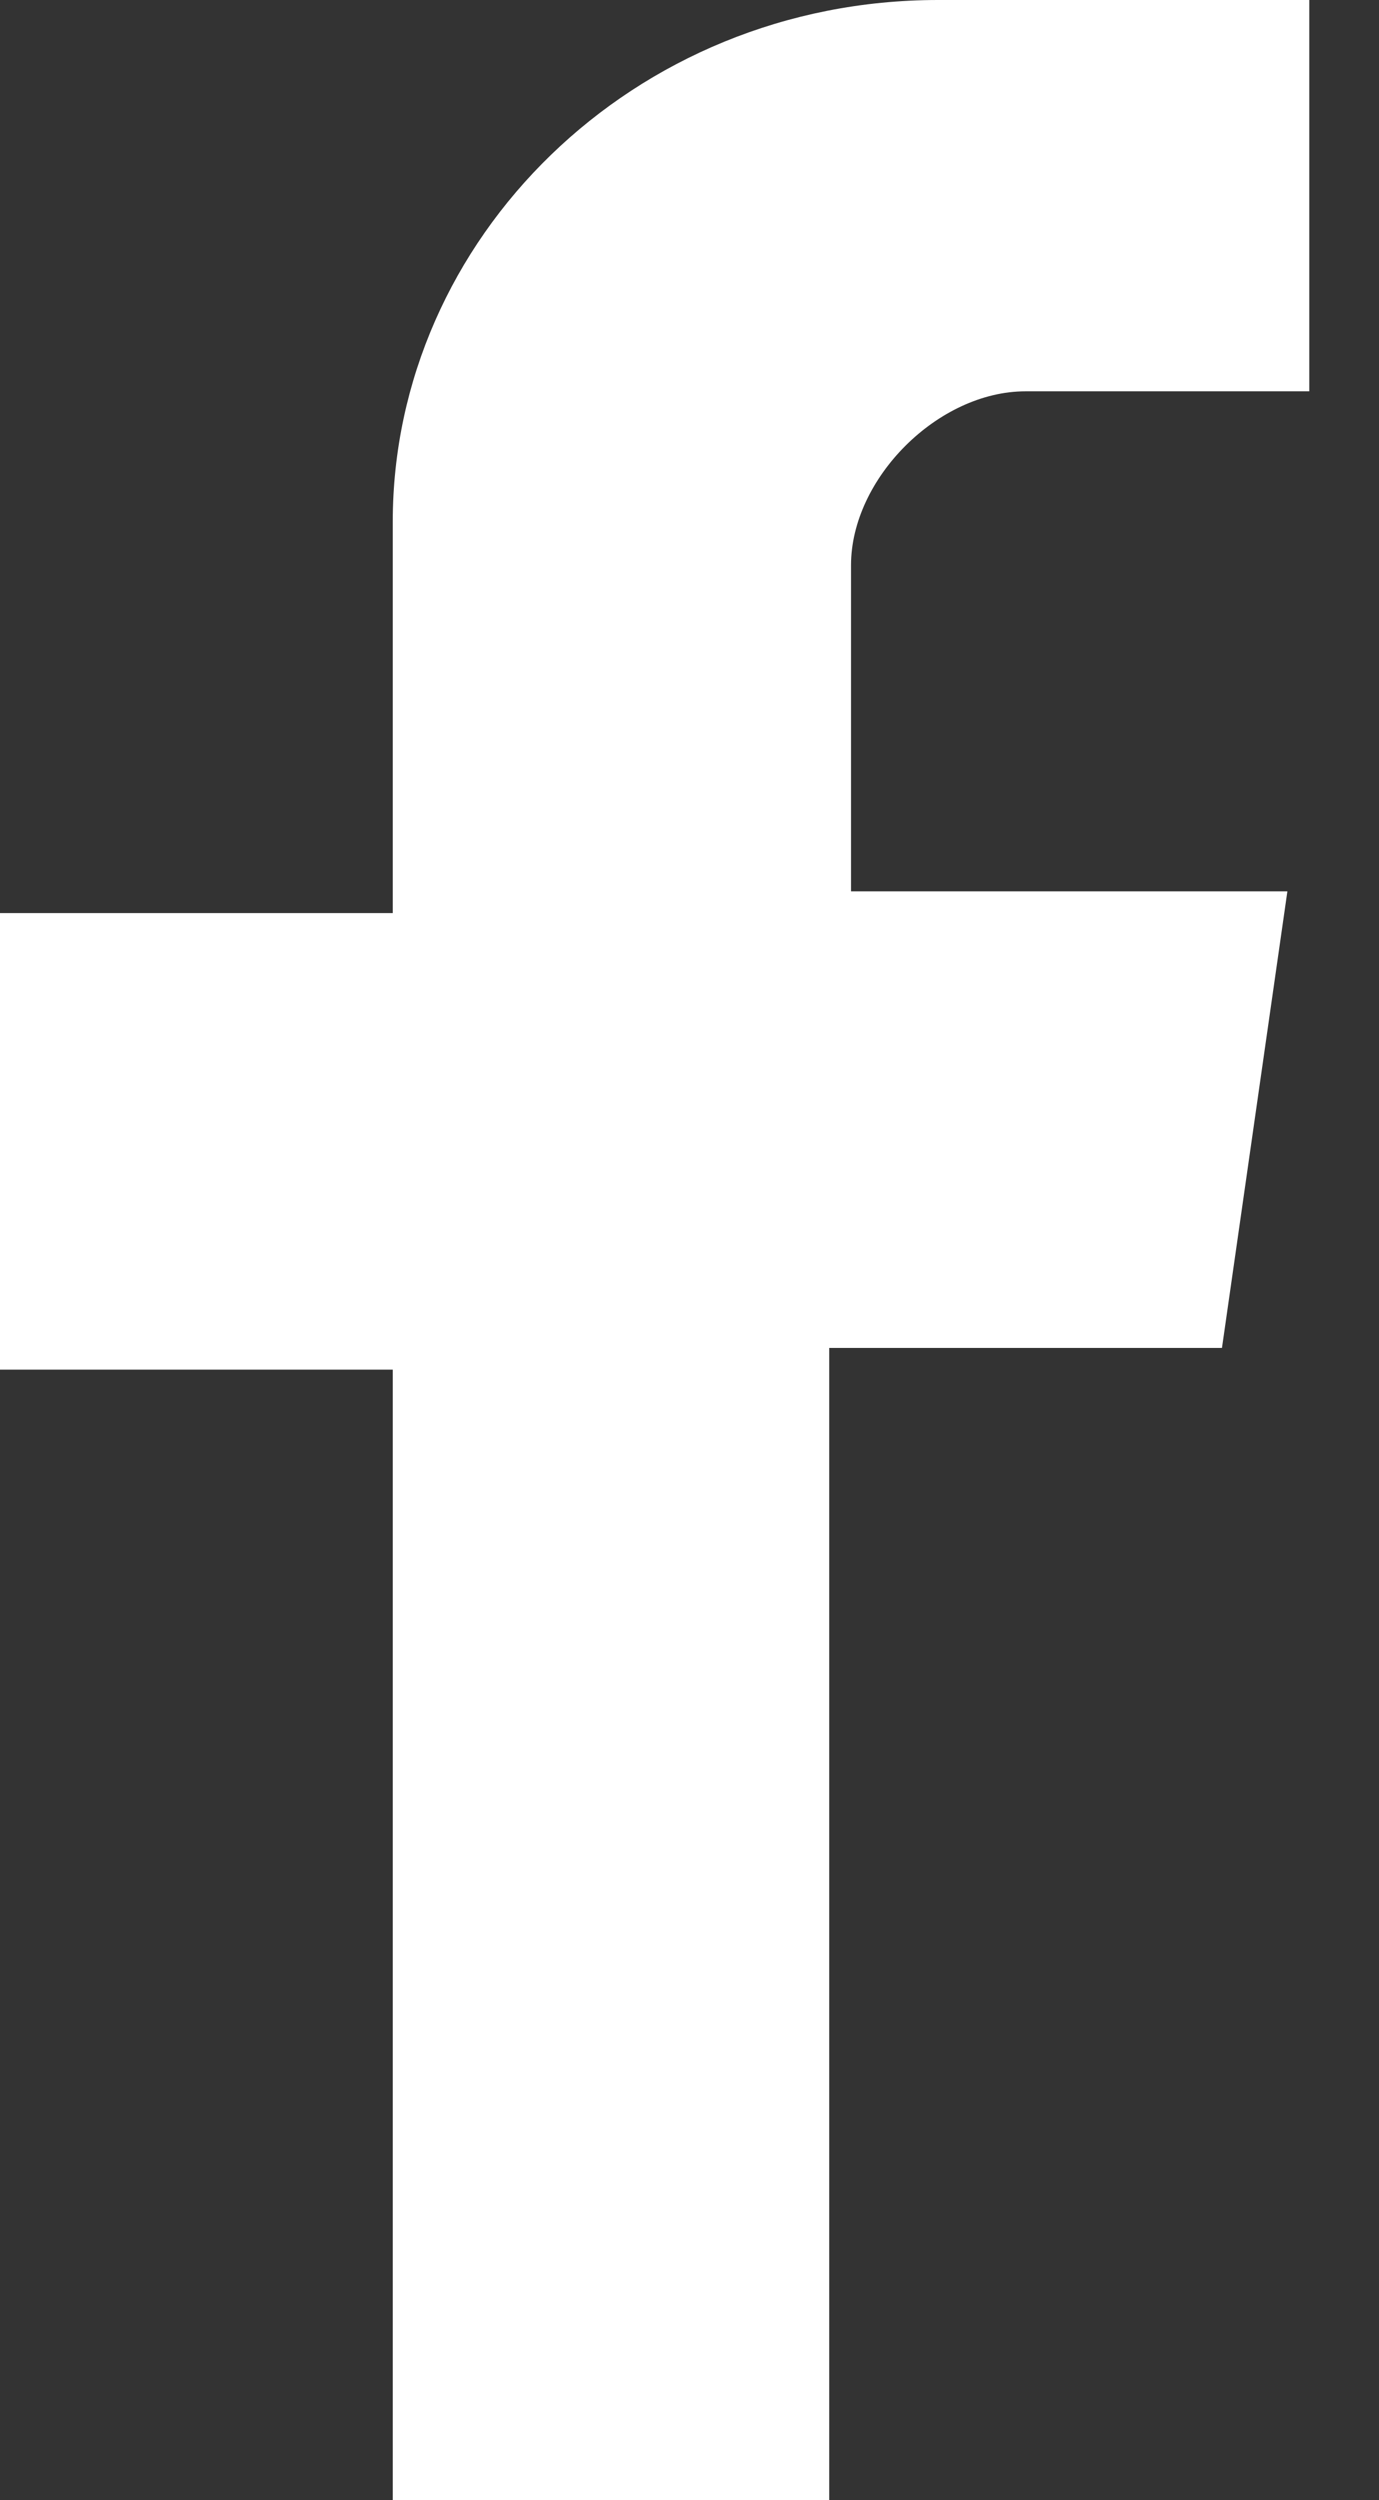 <svg width="16" height="29" viewBox="0 0 16 29" fill="none" xmlns="http://www.w3.org/2000/svg">
<rect x="0" y="0" width="16" height="29" fill="#333333" stroke="none"/>
<path d="M4.304 29H9.621V15.635H14.178L14.937 10.339H9.874V6.557C9.874 5.548 10.886 4.539 11.899 4.539H15.191V0H10.886C7.342 0 4.557 2.774 4.557 6.052V10.591H0V15.887H4.557V29H4.304Z" fill="white"/>
</svg>
